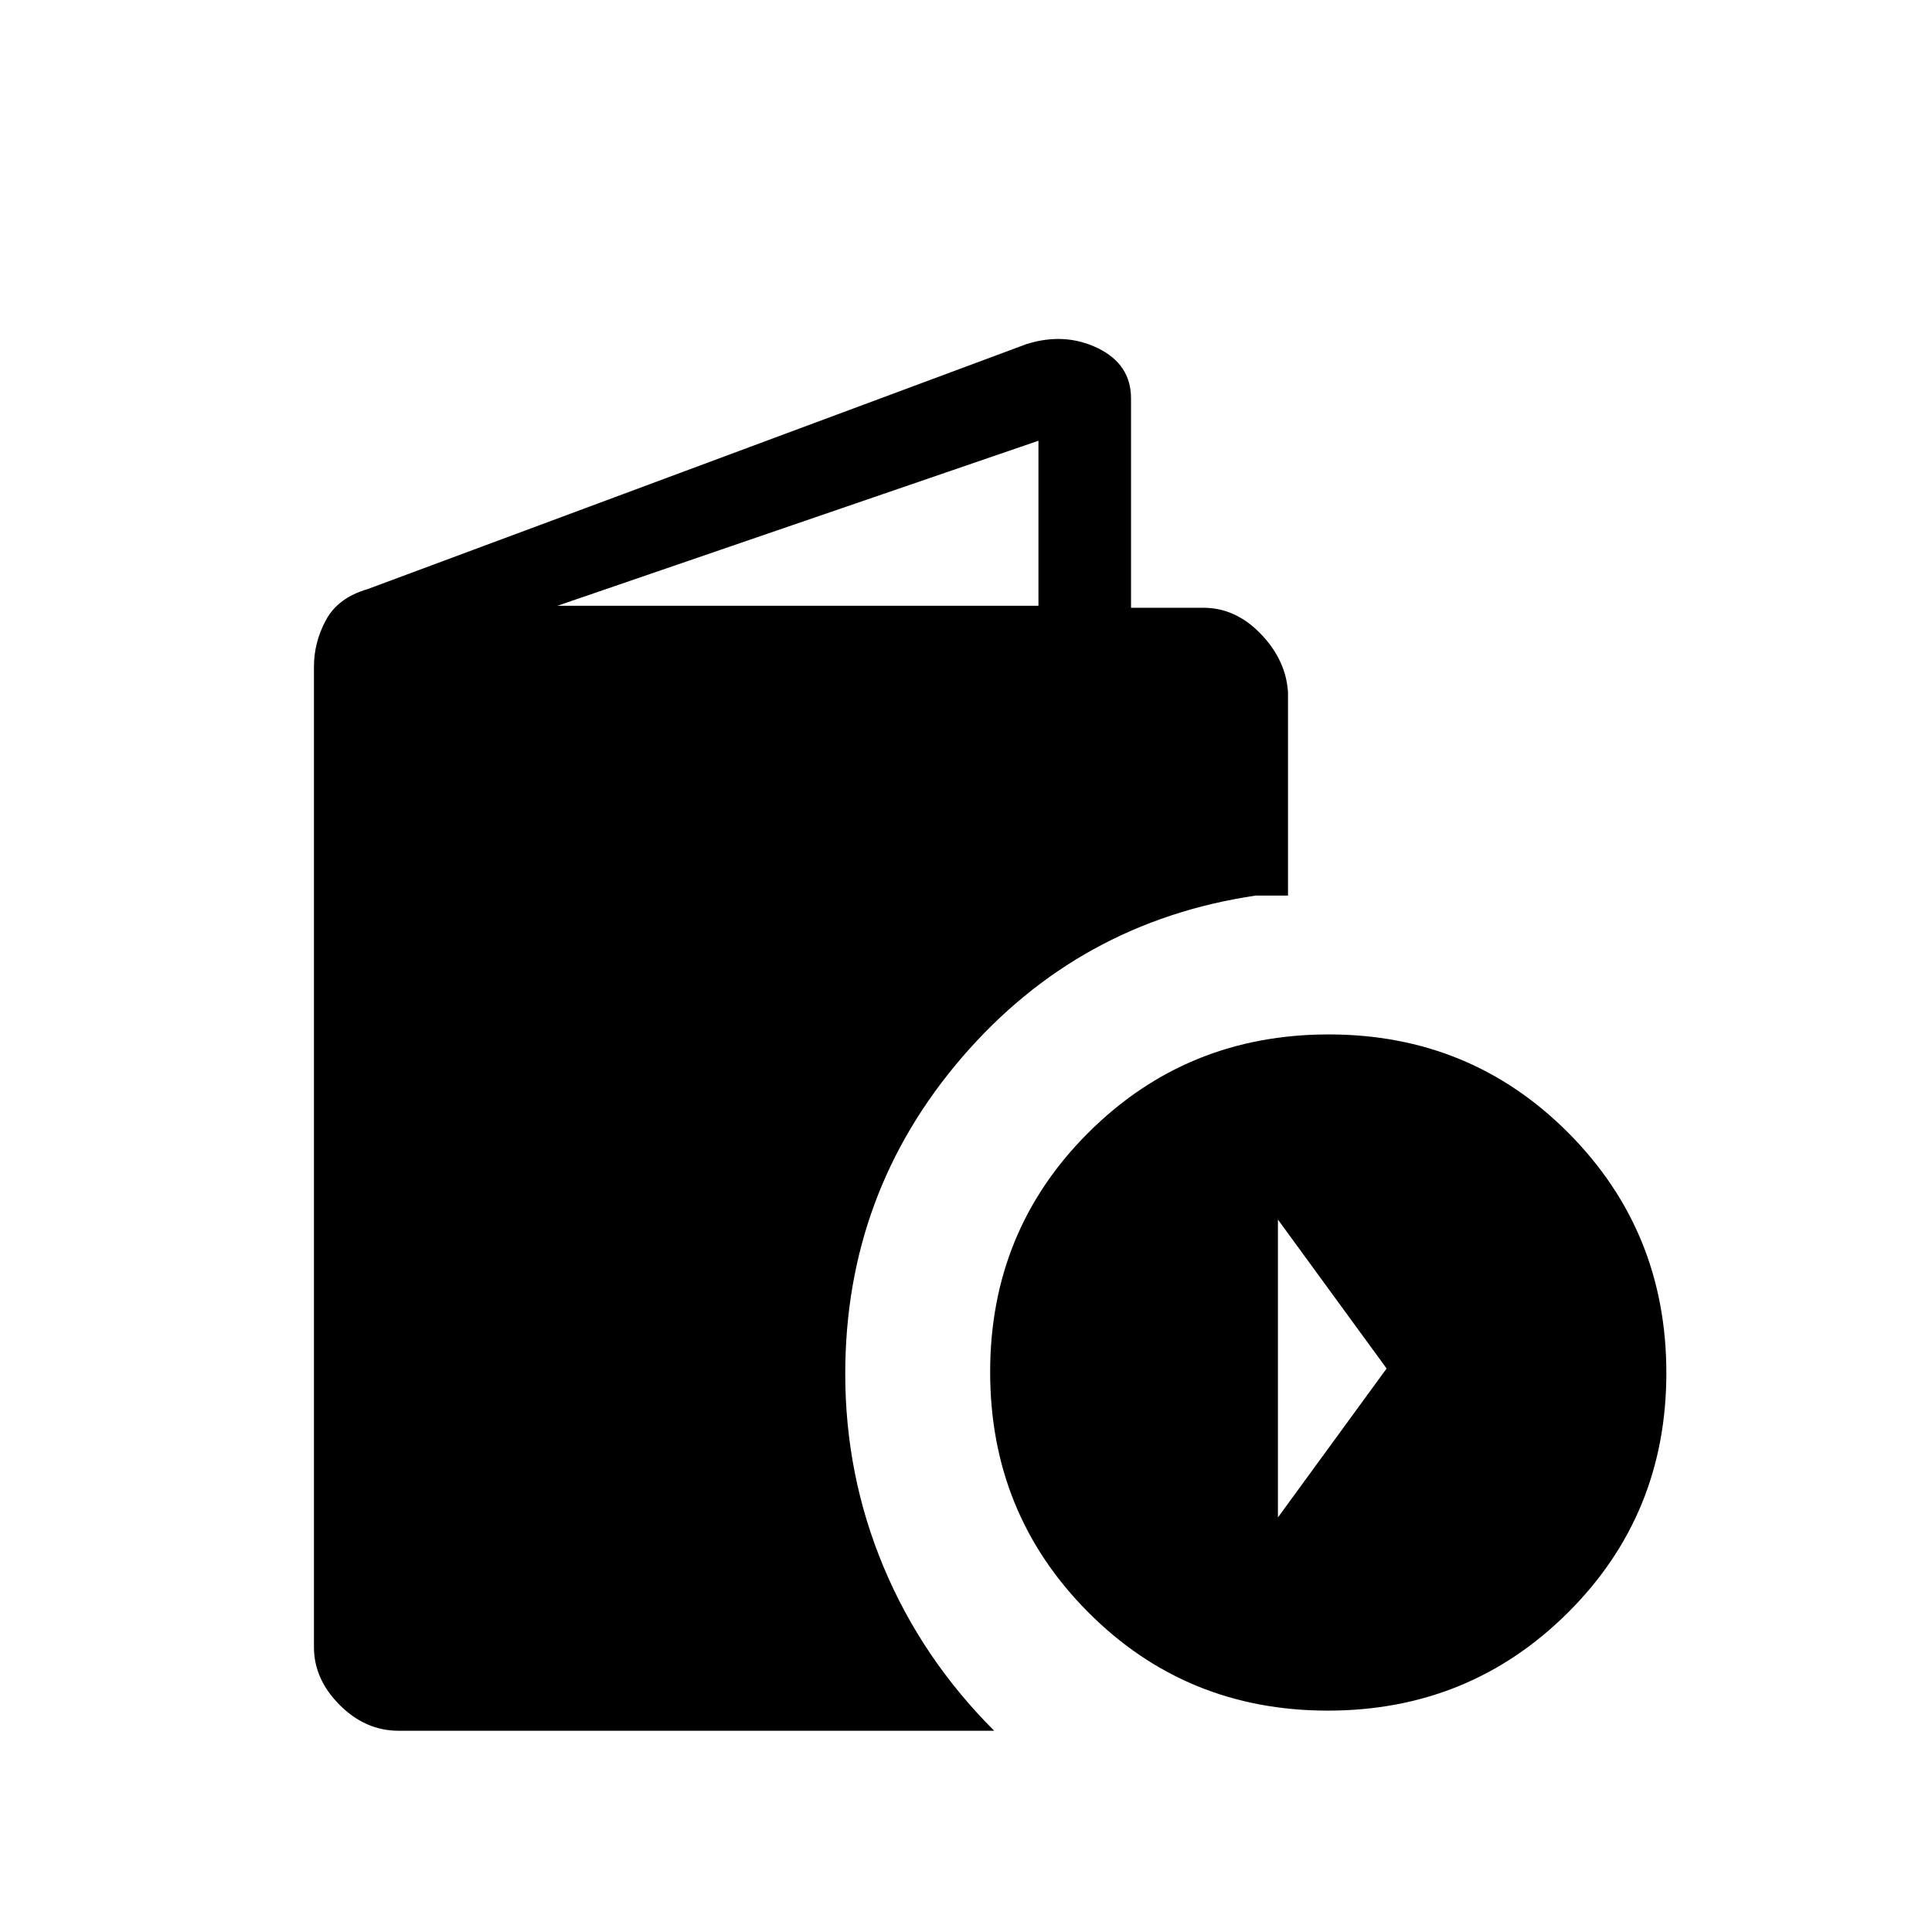 <svg xmlns="http://www.w3.org/2000/svg" height="20" viewBox="0 -960 960 960" width="20"><path d="M198-100q-16.4 0-29.2-12.8T156-141.53v-487.14q0-12.26 6-23.3 6-11.03 20.57-15.27L510-789q19-6 35.5 2t16.5 25v104h36q15.97 0 28.49 13Q639-632 640-616v101h-16q-88 13-146 80.41-58 67.4-58 157.23 0 50.36 19 95.86t55 81.5H198Zm79-559h239v-82l-239 82Zm382.77 549q-70.39 0-119.08-48.92Q492-207.83 492-278.23q0-70.39 48.92-119.08Q589.83-446 660.23-446q70.39 0 119.08 48.92Q828-348.17 828-277.77q0 70.39-48.92 119.08Q730.17-110 659.77-110ZM635-206l54-74-54-74v148Z"/></svg>